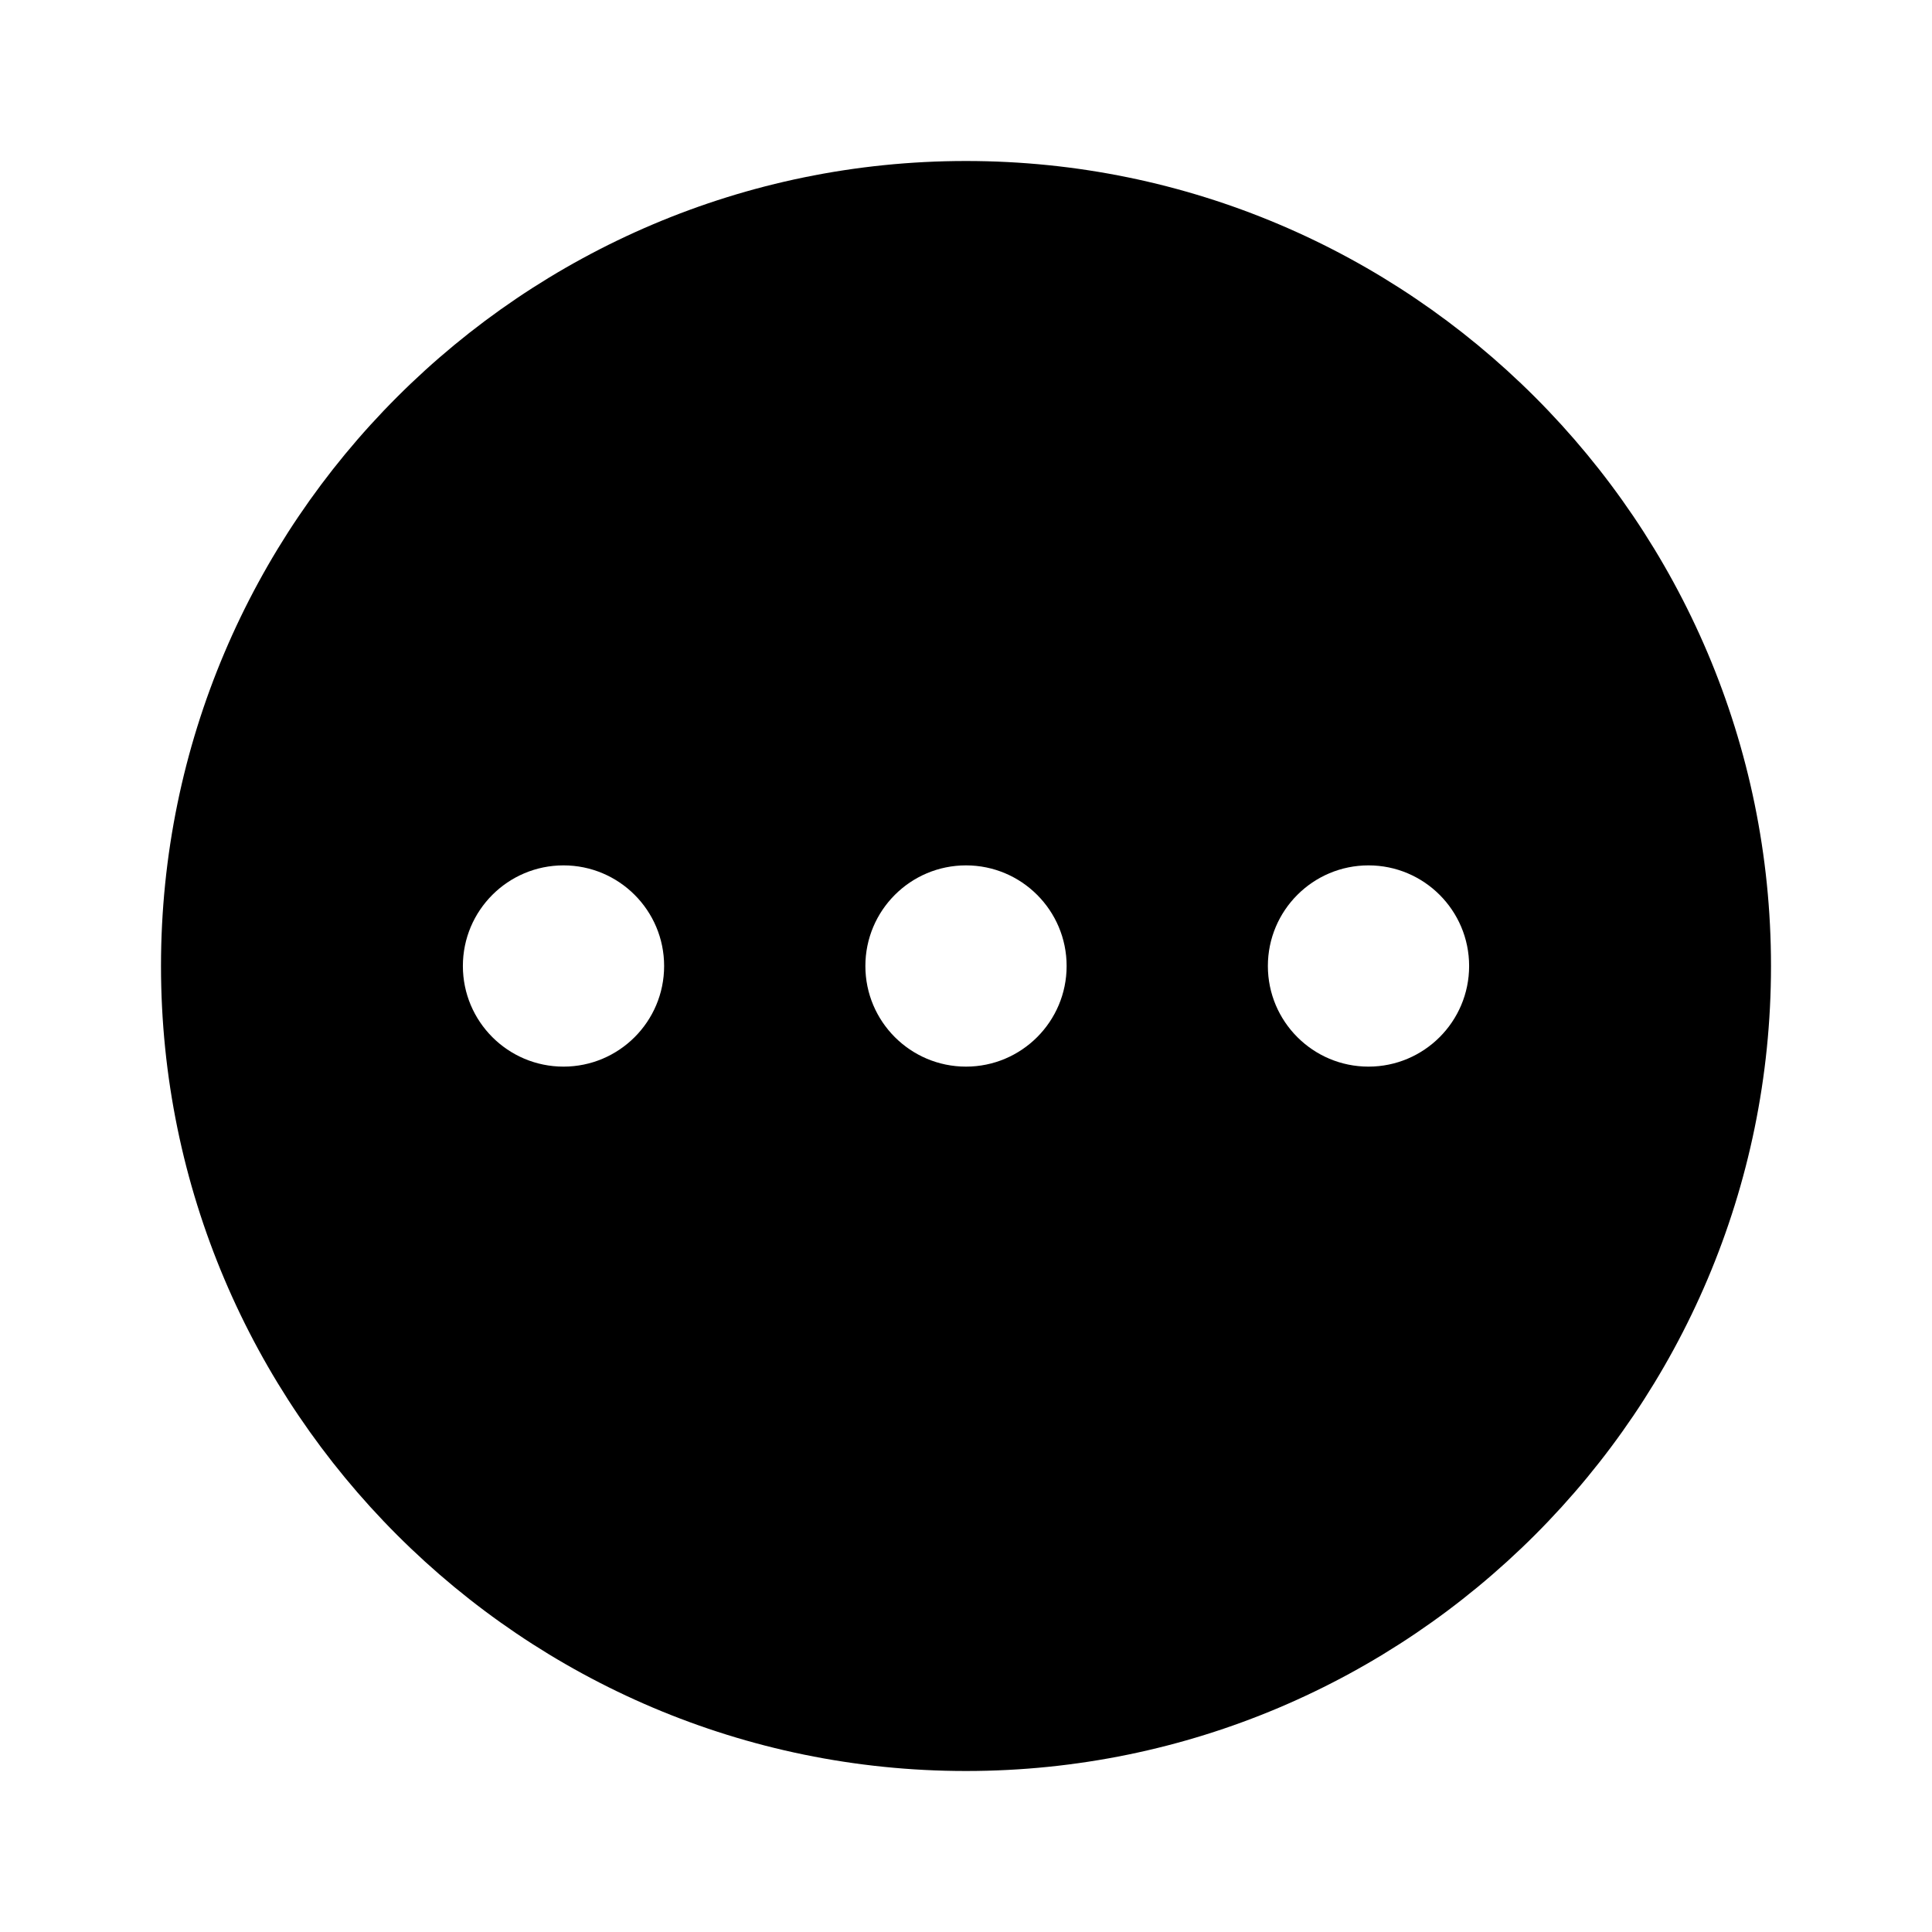 <svg xmlns="http://www.w3.org/2000/svg"  viewBox="0 0 24 24" width="256px" height="256px">    <path d="M12,2C6.486,2,2,6.486,2,12s4.486,10,10,10s10-4.486,10-10S17.514,2,12,2z M7,13.25c-0.69,0-1.25-0.56-1.25-1.25 c0-0.69,0.56-1.25,1.25-1.25S8.25,11.31,8.25,12C8.25,12.69,7.69,13.25,7,13.25z M12,13.25c-0.69,0-1.25-0.56-1.25-1.25 c0-0.69,0.56-1.25,1.25-1.25s1.25,0.56,1.25,1.25C13.25,12.69,12.69,13.25,12,13.25z M17,13.25c-0.69,0-1.25-0.56-1.25-1.25 c0-0.69,0.56-1.25,1.25-1.25s1.25,0.56,1.25,1.25C18.25,12.69,17.69,13.25,17,13.25z"/></svg>